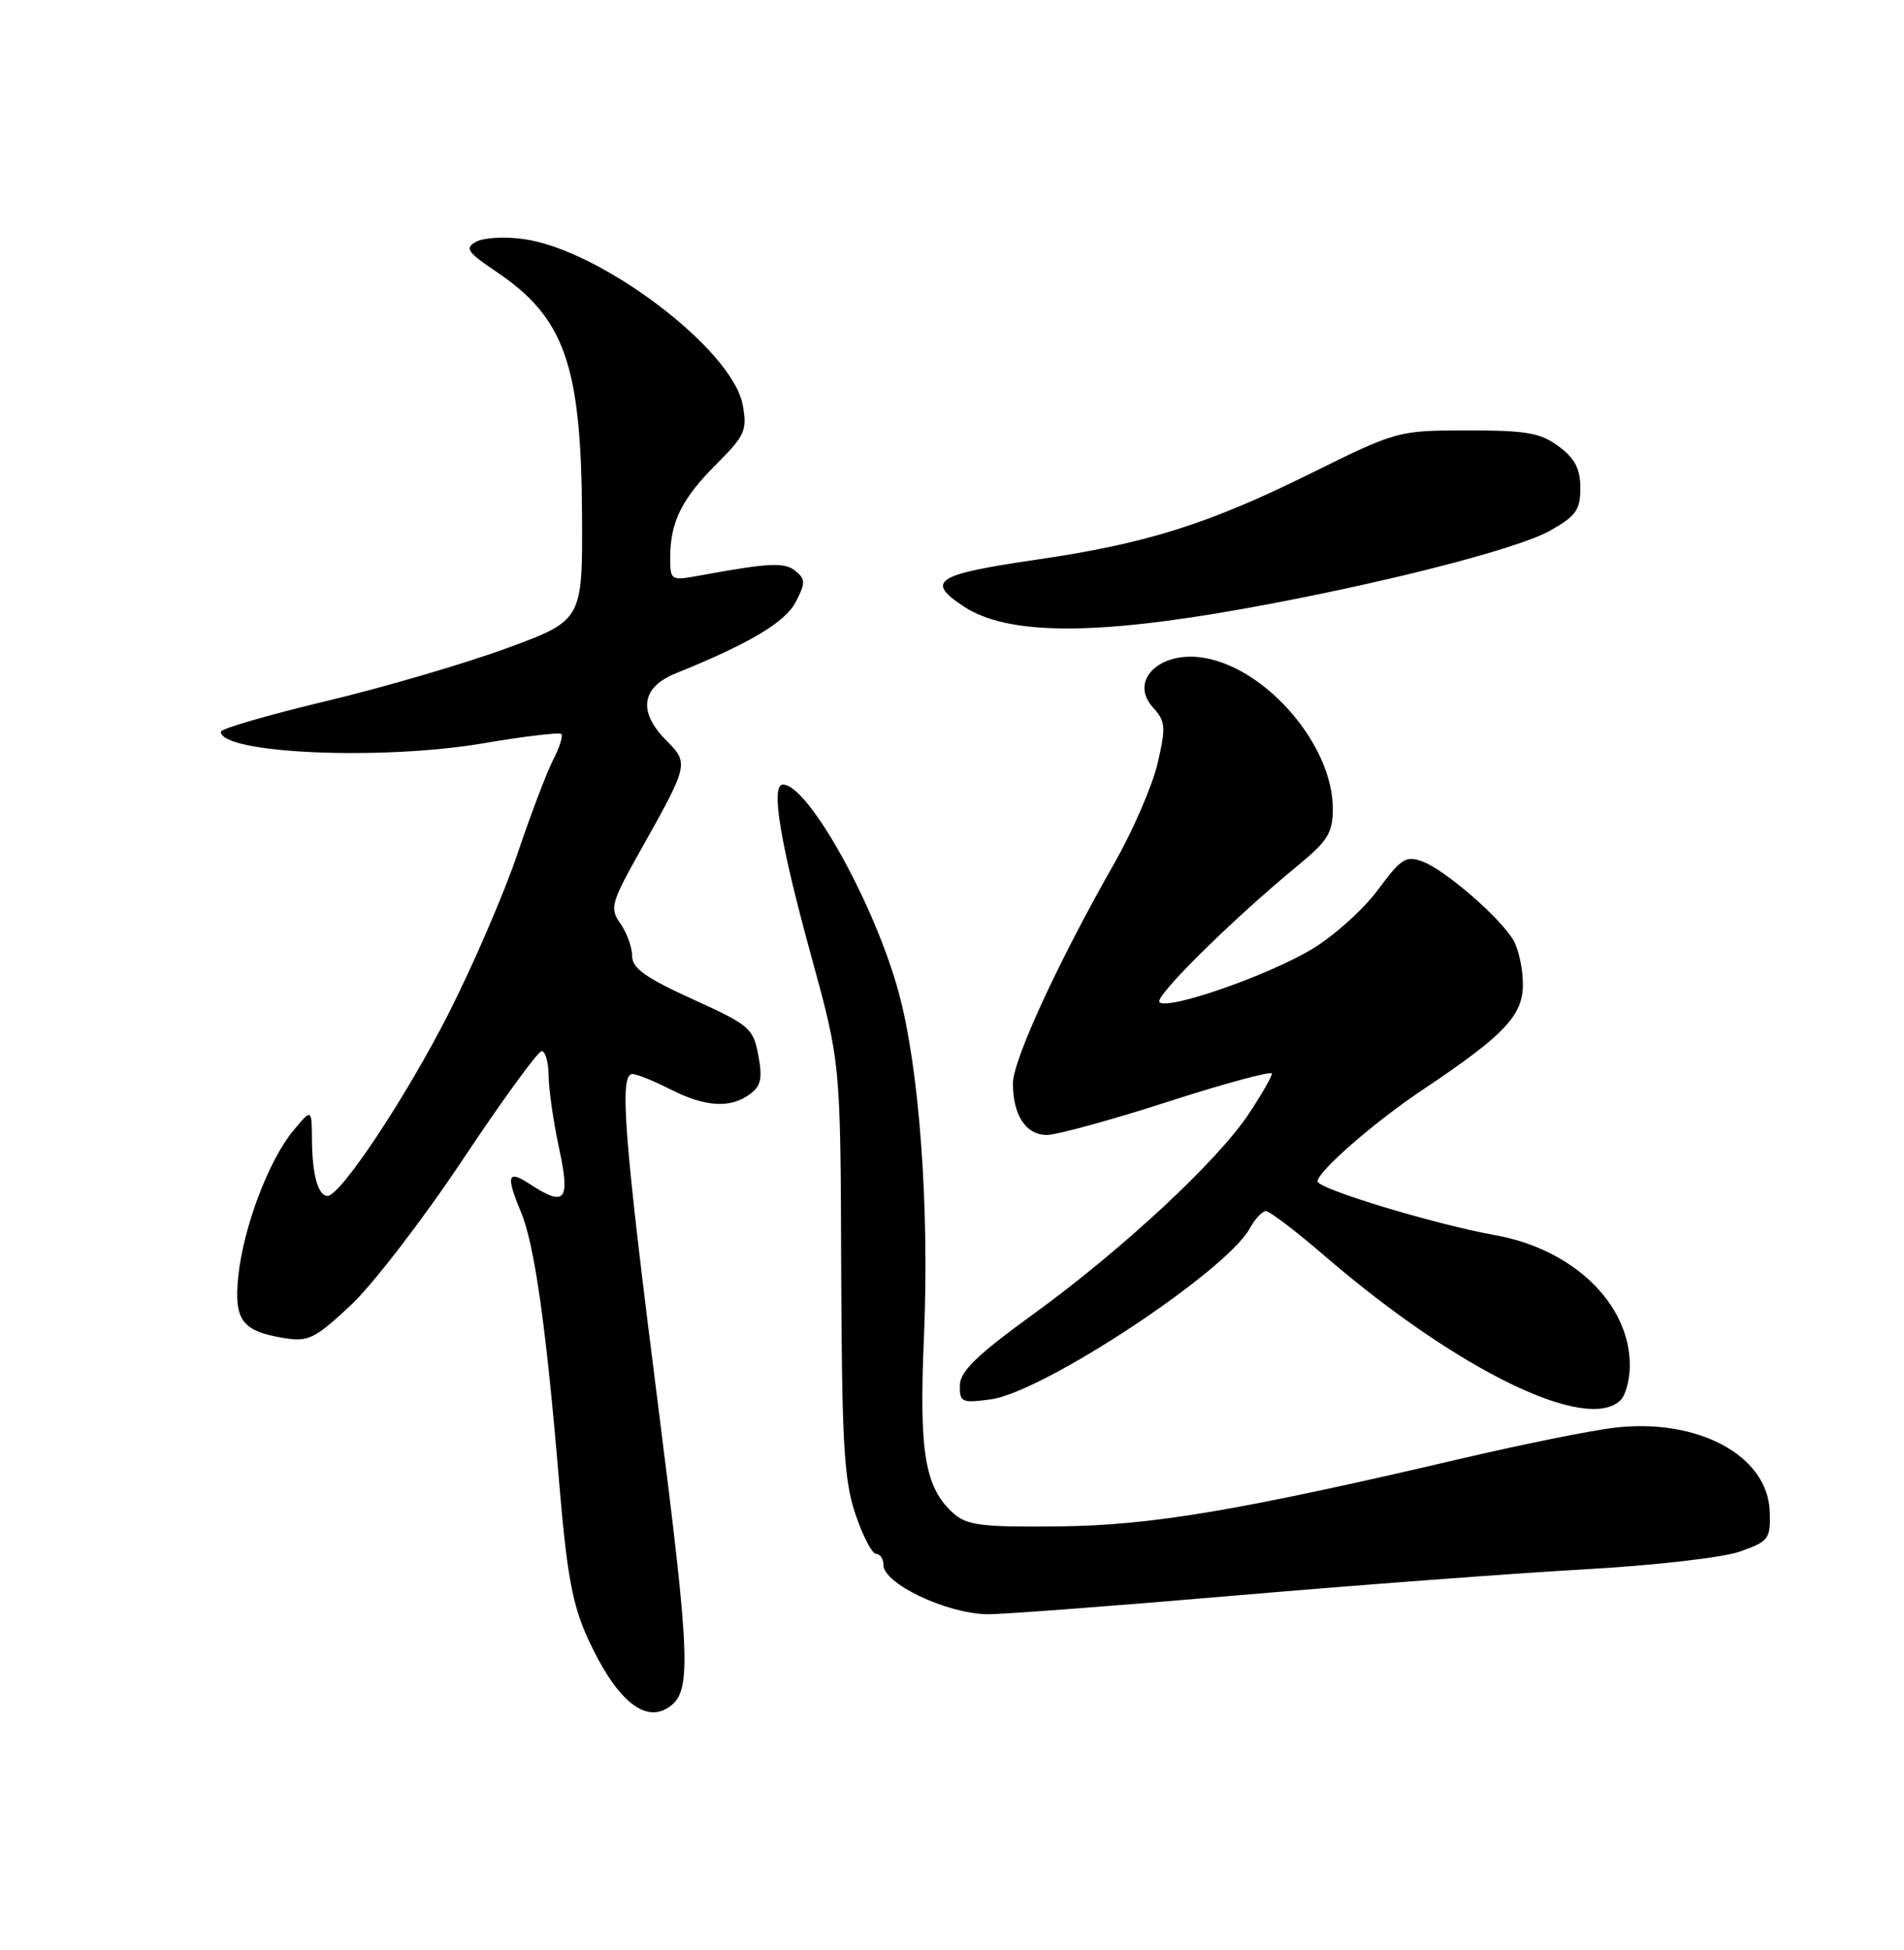 <?xml version="1.0" encoding="UTF-8" standalone="no"?>
<!DOCTYPE svg PUBLIC "-//W3C//DTD SVG 1.1//EN" "http://www.w3.org/Graphics/SVG/1.1/DTD/svg11.dtd" >
<svg xmlns="http://www.w3.org/2000/svg" xmlns:xlink="http://www.w3.org/1999/xlink" version="1.1" viewBox="0 0 250 256">
 <g >
 <path fill="currentColor"
d=" M 87.69 224.21 C 90.84 222.21 90.72 218.45 86.41 184.50 C 81.91 149.14 81.29 141.00 83.04 141.00 C 83.61 141.00 85.84 141.90 88.00 143.00 C 92.57 145.33 95.88 145.54 98.45 143.66 C 99.92 142.58 100.14 141.58 99.57 138.55 C 98.91 134.98 98.42 134.57 90.93 131.17 C 84.76 128.36 83.00 127.11 83.00 125.50 C 83.00 124.37 82.31 122.46 81.46 121.25 C 80.02 119.20 80.20 118.57 84.30 111.28 C 90.40 100.42 90.45 100.18 87.52 97.24 C 83.73 93.46 84.18 90.23 88.75 88.39 C 98.39 84.50 103.11 81.69 104.49 79.02 C 105.77 76.54 105.77 76.05 104.46 74.97 C 103.03 73.78 101.08 73.87 91.75 75.58 C 88.08 76.25 88.00 76.19 88.00 73.20 C 88.00 68.55 89.51 65.49 94.05 60.95 C 97.83 57.17 98.13 56.50 97.52 53.16 C 96.19 45.87 78.86 32.76 68.72 31.38 C 66.26 31.04 63.46 31.20 62.51 31.74 C 61.00 32.58 61.34 33.09 65.11 35.63 C 74.11 41.67 76.30 47.83 76.42 67.47 C 76.50 81.44 76.50 81.44 66.50 85.11 C 61.00 87.13 50.31 90.26 42.75 92.06 C 35.19 93.87 29.00 95.67 29.00 96.06 C 29.00 98.94 50.09 99.86 63.48 97.58 C 68.85 96.66 73.45 96.12 73.70 96.36 C 73.95 96.61 73.47 98.13 72.64 99.73 C 71.81 101.33 69.70 106.89 67.95 112.07 C 66.20 117.26 62.14 126.67 58.93 133.00 C 53.38 143.94 44.72 157.00 43.01 157.00 C 41.77 157.00 41.00 154.23 40.96 149.67 C 40.93 145.50 40.93 145.50 38.46 148.50 C 35.26 152.38 31.96 161.14 31.29 167.53 C 30.69 173.32 31.75 174.76 37.33 175.67 C 40.48 176.18 41.35 175.75 46.04 171.37 C 48.91 168.69 55.53 160.09 60.75 152.25 C 65.97 144.41 70.64 138.00 71.12 138.00 C 71.61 138.00 72.02 139.46 72.04 141.25 C 72.05 143.04 72.67 147.31 73.41 150.75 C 74.91 157.72 74.23 158.51 69.46 155.38 C 66.65 153.54 66.41 154.36 68.41 159.13 C 70.17 163.35 71.70 174.09 73.37 194.04 C 74.43 206.76 75.13 210.59 77.20 215.14 C 80.81 223.00 84.53 226.22 87.69 224.21 Z  M 162.03 209.48 C 178.24 208.09 198.93 206.54 208.00 206.03 C 217.27 205.51 226.25 204.48 228.50 203.68 C 232.26 202.34 232.49 202.03 232.37 198.43 C 232.12 191.10 222.96 186.15 212.00 187.43 C 208.97 187.78 199.97 189.60 192.00 191.46 C 162.57 198.35 151.06 200.28 138.86 200.39 C 128.79 200.49 126.93 200.25 125.14 198.63 C 121.42 195.26 120.66 190.65 121.32 175.47 C 122.05 158.46 120.70 140.12 117.98 130.21 C 114.80 118.60 106.10 103.00 102.81 103.00 C 101.16 103.00 102.40 110.51 106.51 125.50 C 110.36 139.50 110.36 139.50 110.45 166.50 C 110.54 189.46 110.81 194.28 112.31 198.75 C 113.28 201.64 114.51 204.00 115.04 204.00 C 115.57 204.00 116.00 204.66 116.00 205.46 C 116.00 207.89 124.18 211.79 129.53 211.92 C 131.20 211.97 145.83 210.87 162.03 209.48 Z  M 212.80 183.80 C 213.46 183.14 214.00 181.09 214.00 179.25 C 214.00 171.16 206.56 163.98 196.28 162.15 C 188.37 160.73 173.00 156.07 173.00 155.09 C 173.00 153.81 180.50 147.27 186.78 143.08 C 197.56 135.88 200.00 133.30 199.96 129.15 C 199.95 127.14 199.38 124.57 198.71 123.43 C 196.99 120.49 189.81 114.26 186.85 113.13 C 184.60 112.28 184.02 112.65 180.91 116.84 C 179.02 119.40 175.11 122.90 172.24 124.62 C 166.41 128.11 153.32 132.65 152.24 131.57 C 151.53 130.86 161.83 120.69 170.35 113.68 C 174.36 110.38 175.00 109.35 175.00 106.14 C 175.00 97.97 166.52 87.94 158.31 86.40 C 152.40 85.29 148.14 89.29 151.40 92.89 C 153.04 94.70 153.10 95.44 152.00 100.20 C 151.32 103.12 148.77 109.02 146.32 113.32 C 138.94 126.27 133.00 139.18 133.00 142.24 C 133.00 146.41 134.71 149.00 137.45 149.00 C 138.75 149.00 145.94 147.03 153.41 144.62 C 160.88 142.21 167.00 140.56 167.00 140.95 C 167.00 141.34 165.64 143.71 163.98 146.21 C 159.87 152.42 147.37 164.04 135.71 172.50 C 128.23 177.92 126.06 180.04 126.03 181.88 C 126.00 184.10 126.29 184.22 130.09 183.71 C 136.96 182.79 161.03 166.90 164.11 161.25 C 164.79 160.01 165.74 159.00 166.22 159.00 C 166.71 159.00 170.20 161.66 173.97 164.91 C 191.40 179.91 208.41 188.19 212.80 183.80 Z  M 163.50 79.88 C 181.14 76.71 199.18 72.11 203.50 69.68 C 206.93 67.76 207.50 66.96 207.50 64.08 C 207.50 61.55 206.80 60.19 204.67 58.61 C 202.28 56.82 200.45 56.50 192.67 56.51 C 183.54 56.51 183.45 56.54 172.00 62.20 C 158.62 68.82 150.45 71.38 136.18 73.46 C 122.80 75.41 121.45 76.28 126.59 79.65 C 132.29 83.38 143.63 83.46 163.50 79.88 Z "/>
</g>
</svg>